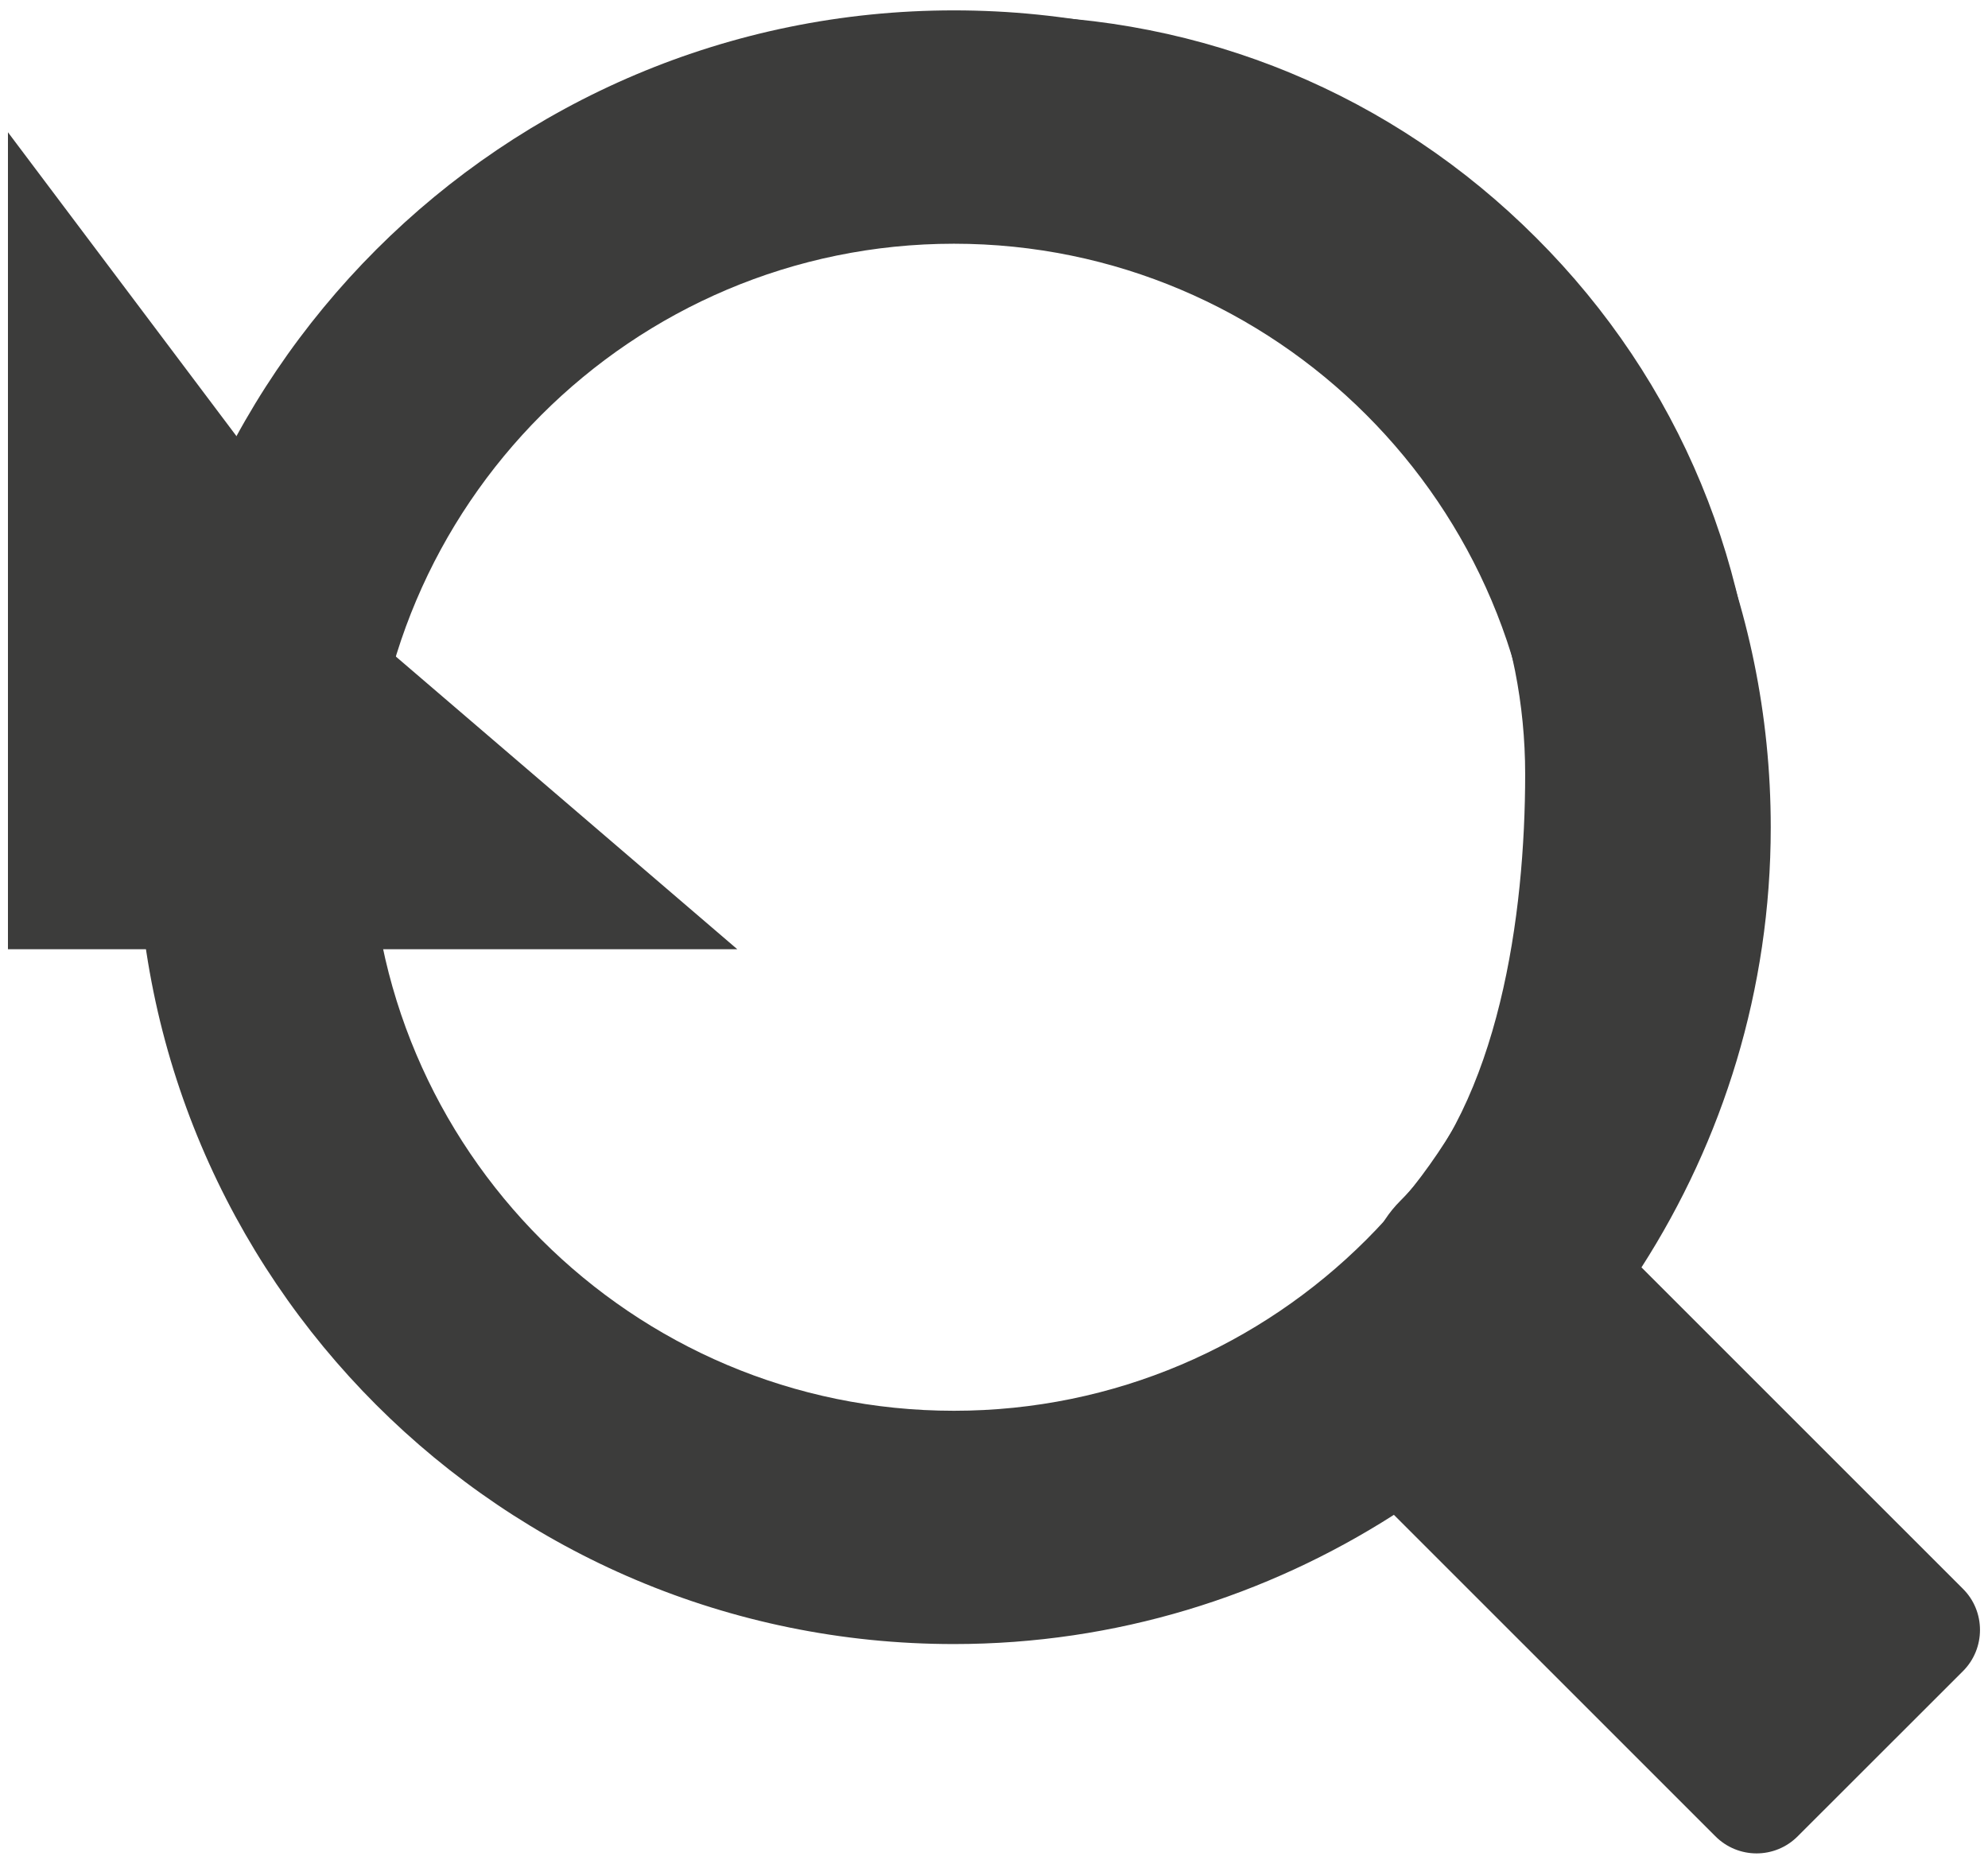<?xml version="1.0" encoding="utf-8"?>
<!-- Generator: Adobe Illustrator 15.1.0, SVG Export Plug-In  -->
<!DOCTYPE svg PUBLIC "-//W3C//DTD SVG 1.1//EN" "http://www.w3.org/Graphics/SVG/1.1/DTD/svg11.dtd">
<svg version="1.1"
	 xmlns="http://www.w3.org/2000/svg" xmlns:xlink="http://www.w3.org/1999/xlink" xmlns:a="http://ns.adobe.com/AdobeSVGViewerExtensions/3.0/"
	 x="0px" y="0px" width="32px" height="30px" viewBox="-0.128 -0.167 32 30" style="enable-background:new -0.128 -0.167 32 30;"
	 xml:space="preserve">
<defs>
</defs>
<path style="fill:#3C3C3B;" d="M24.6,3.661c-2.305-2.308-5.37-3.578-8.632-3.578c-3.263,0-5.521,1.914-9.172,3.757
	C5.432,4.528,4.521,5.815,3.919,7.173L0,1.962v13.15h11.74l-5.496-4.711C5.898,8.242,7.557,7.138,8.742,5.956
	c1.595-1.599,4.933-2.706,7.191-2.706c2.256,0,4.416,1.467,6.011,3.067c1.597,1.597,2.478,3.717,2.478,5.978
	c0,2.255-0.415,5.274-2.012,6.869c-0.733,0.734-0.733,1.923-0.001,2.658c0.366,0.366,0.345,0,0.826,0
	c0.479,0,0.961-0.185,1.327-0.55c2.308-2.309,3.615-5.716,3.615-8.977C28.177,9.033,26.908,5.965,24.6,3.661z"/>
<path style="fill:#3C3C3B;" d="M31.467,25.405l-5.173-5.172c1.312-2.045,2.081-4.474,2.081-7.083C28.375,5.886,22.489,0,15.227,0
	C7.963,0,2.076,5.886,2.076,13.15c0,7.261,5.887,13.146,13.15,13.146c2.611,0,5.035-0.771,7.083-2.08l5.173,5.172
	c0.367,0.37,0.963,0.37,1.329,0l2.656-2.654C31.835,26.368,31.835,25.769,31.467,25.405z M15.227,22.541
	c-5.18,0-9.394-4.212-9.394-9.391c0-5.18,4.214-9.394,9.394-9.394c5.177,0,9.393,4.213,9.393,9.394
	C24.62,18.329,20.404,22.541,15.227,22.541z"/>
</svg>
